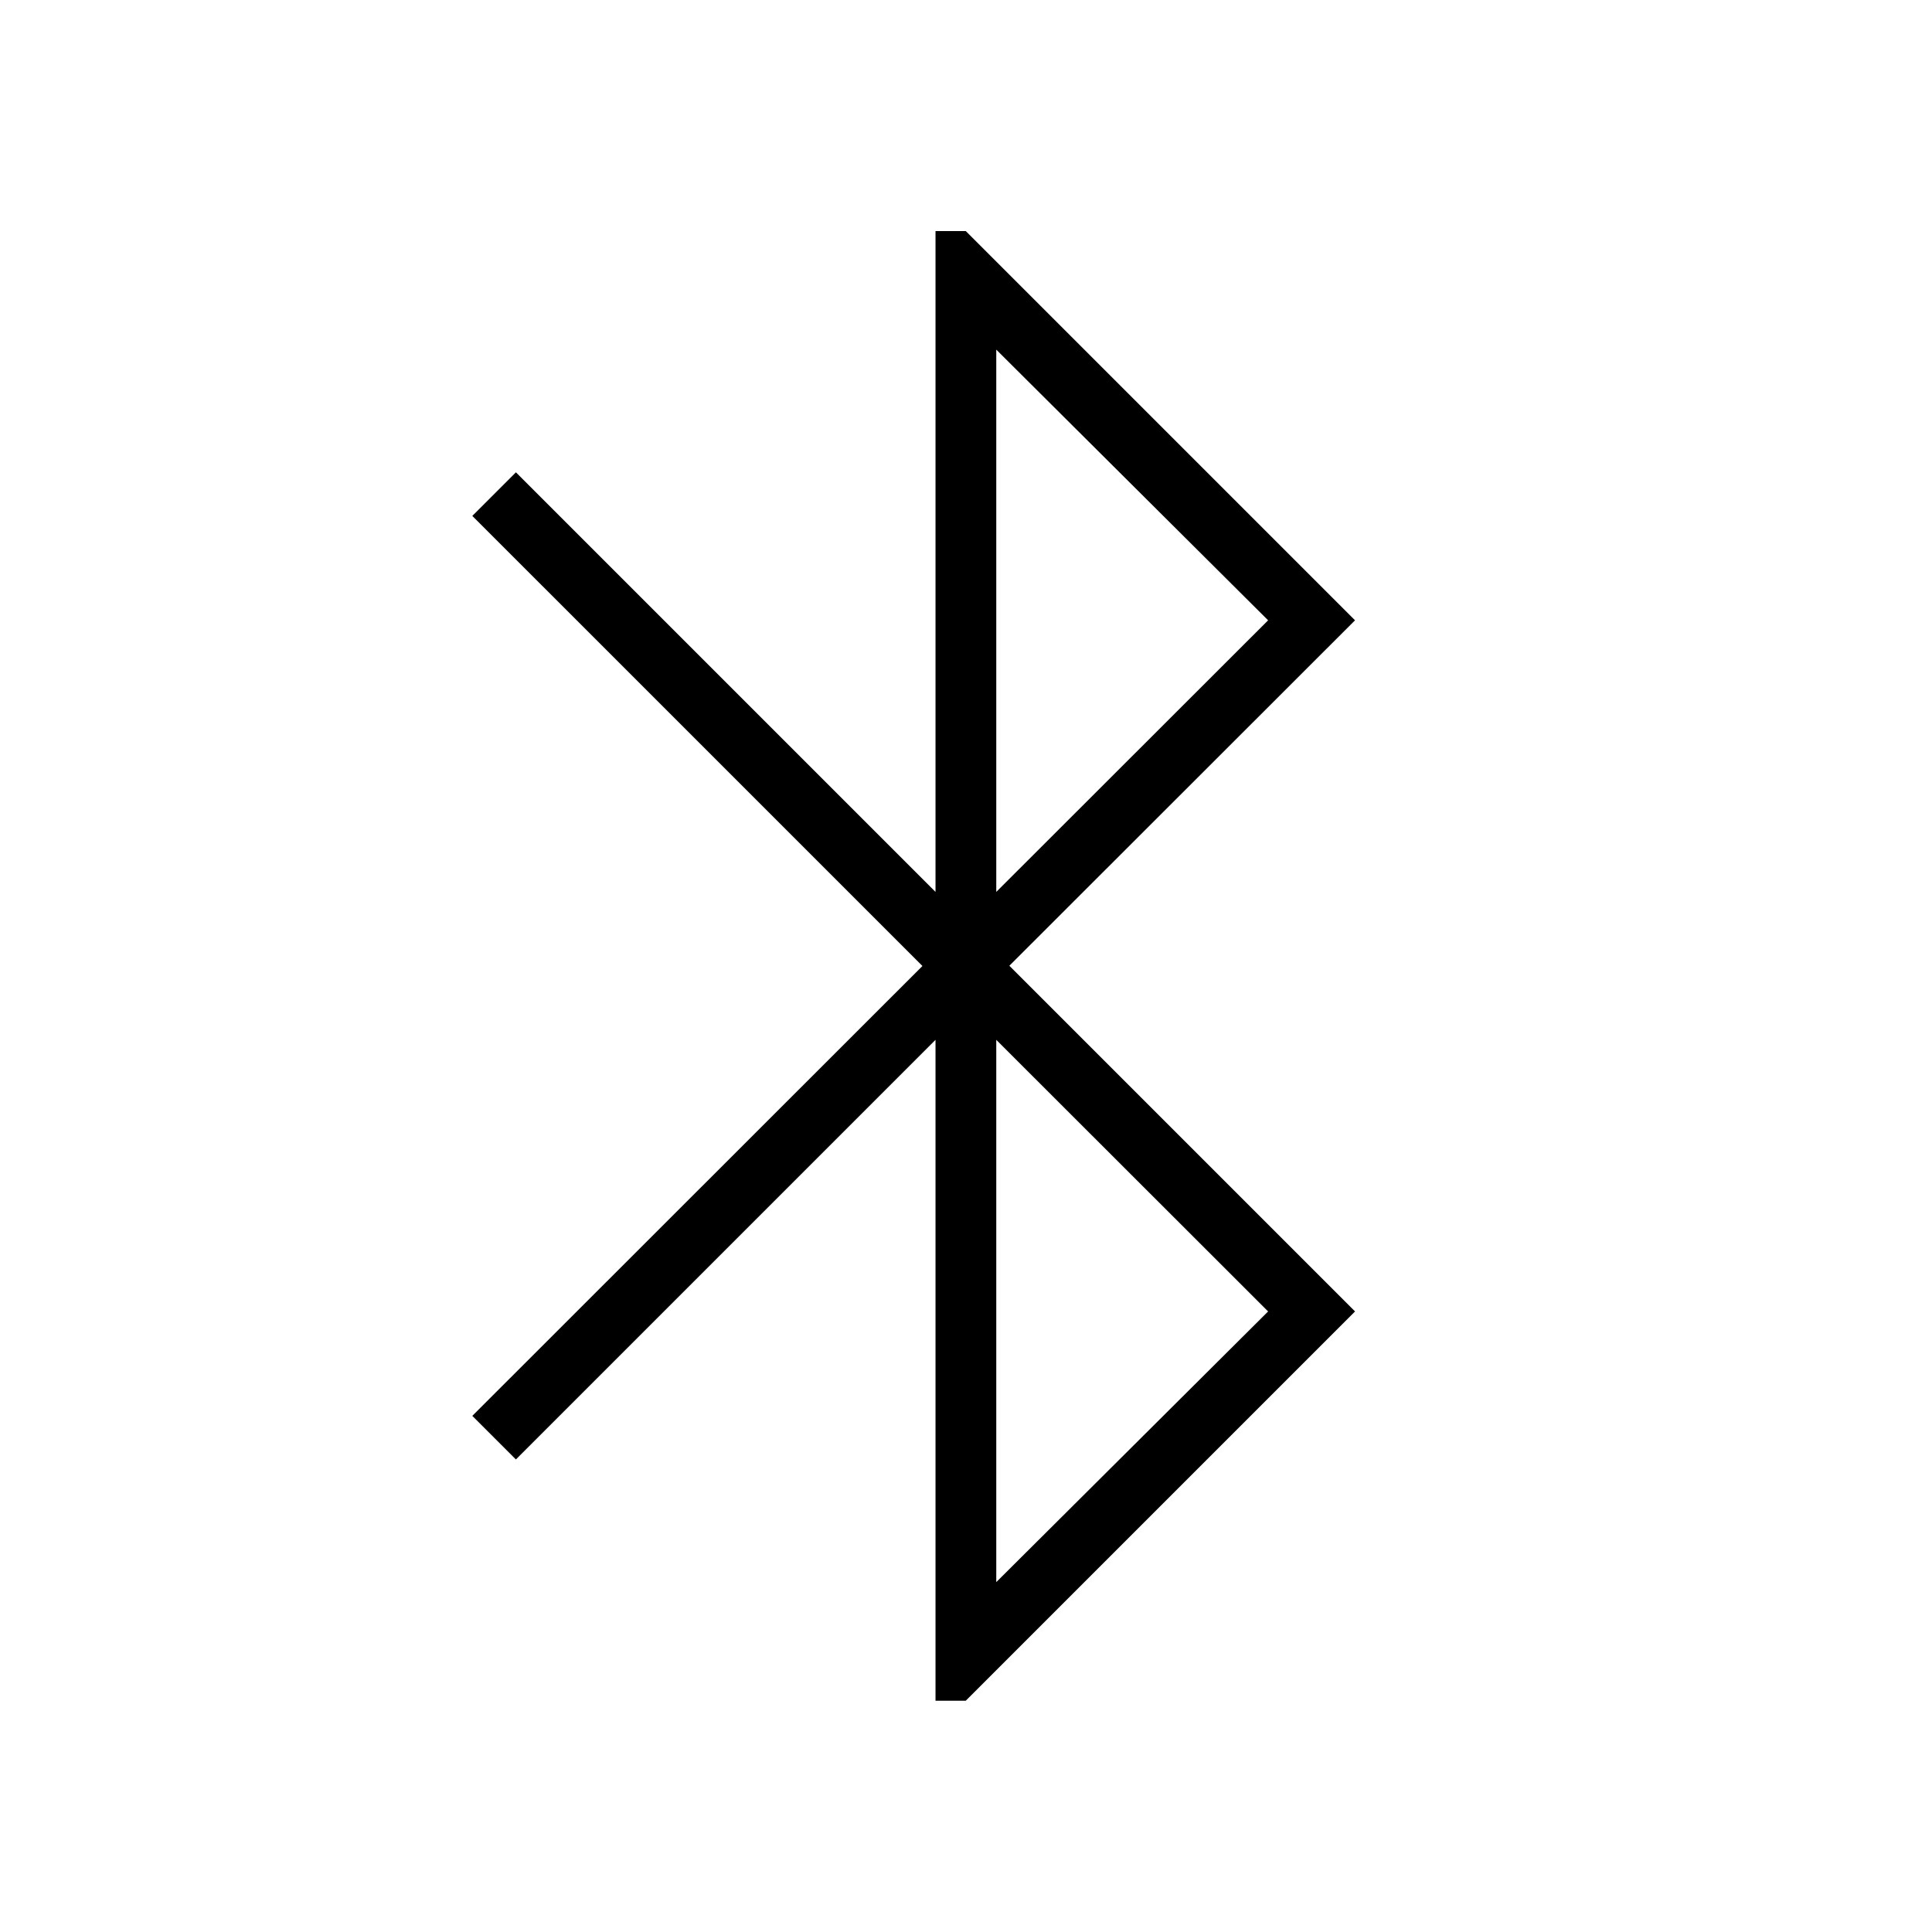 <svg xmlns="http://www.w3.org/2000/svg" height="48" viewBox="0 -960 960 960" width="48"><path d="M464.85-114.92v-328.39l-208.5 208.5-21.66-21.65L458.35-480 234.69-703.65l21.66-21.66 208.5 208.5v-328.38h15.03l193.43 193.42-171.77 171.65 171.77 171.77-193.43 193.43h-15.03Zm30.19-401.89 135.08-134.96-135.08-134.5v269.46Zm0 342.96 135.08-134.5-135.08-134.96v269.46Z"/></svg>